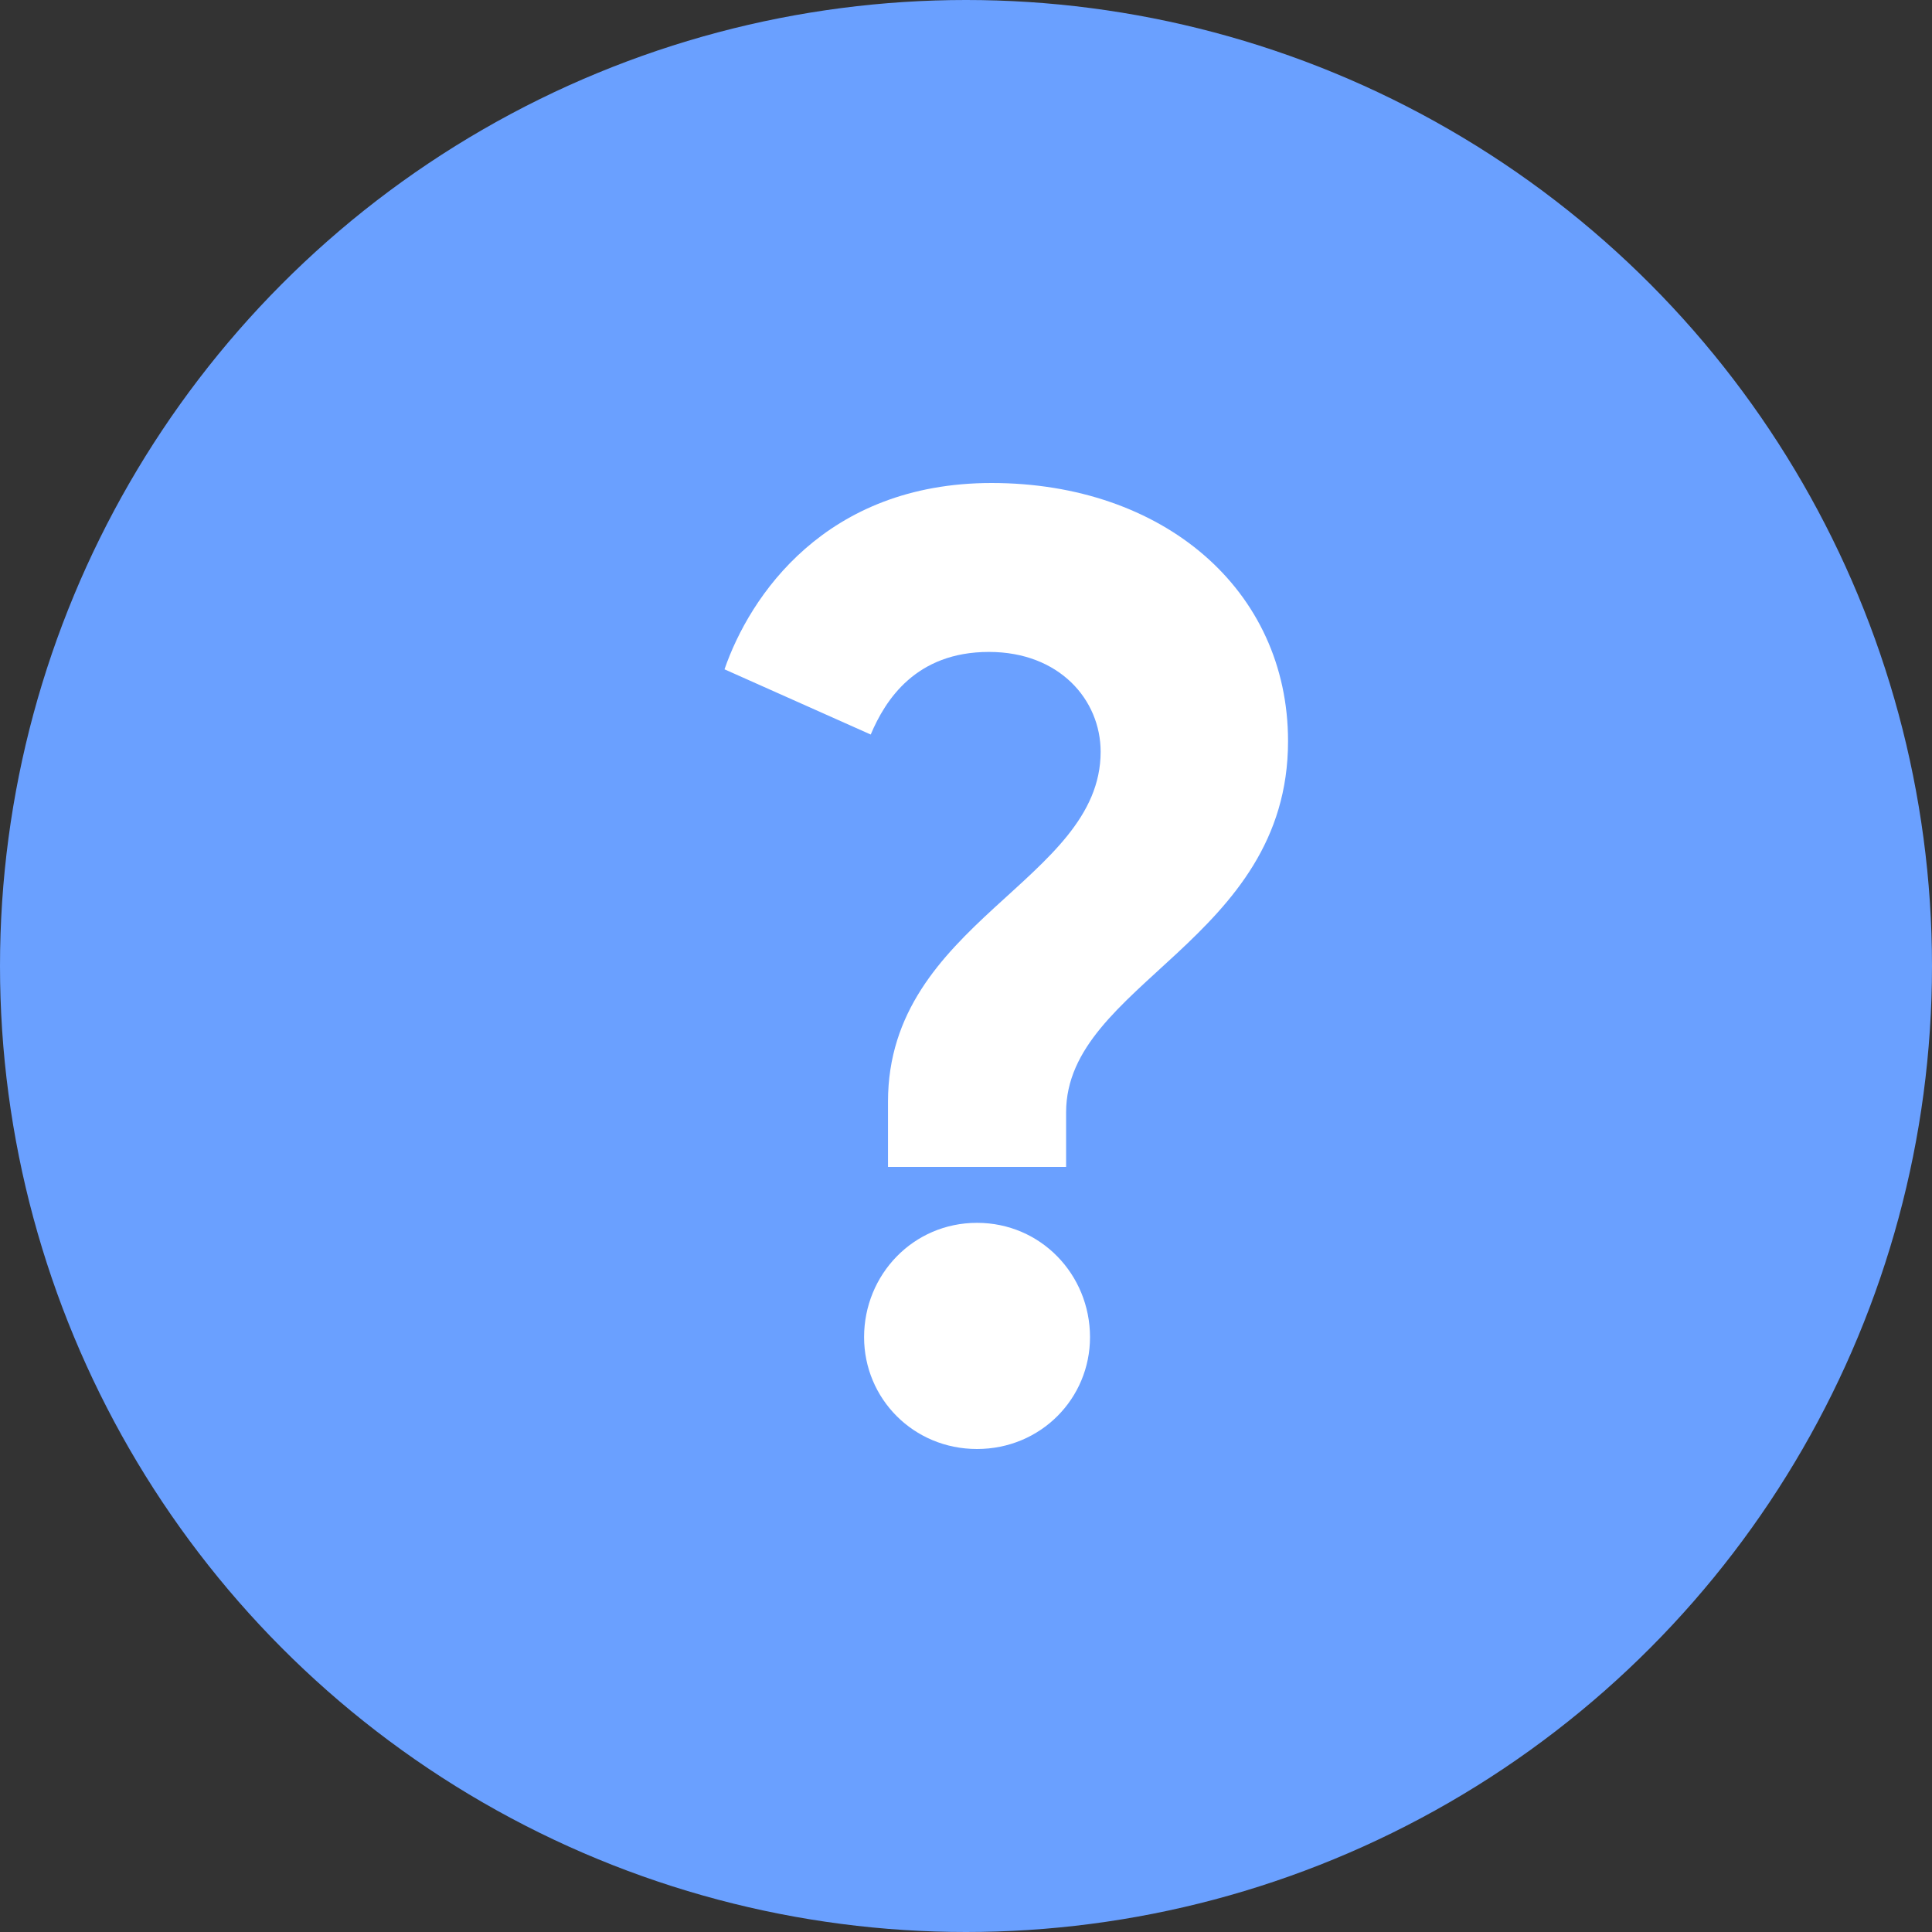 <svg width="16" height="16" viewBox="0 0 16 16" fill="none" xmlns="http://www.w3.org/2000/svg">
<rect x="0" y="0" width="16" height="16" fill="#333333" stroke="none"/>
<circle cx="8" cy="8" r="8" fill="#6AA0FF"/>
<path d="M7.354 9.664H8.829V9.212C8.829 8.143 10.667 7.791 10.667 6.138C10.667 4.882 9.632 4 8.212 4C6.836 4 6.209 4.937 6 5.543L7.211 6.083C7.332 5.796 7.585 5.399 8.19 5.399C8.774 5.399 9.115 5.796 9.115 6.226C9.115 7.295 7.354 7.636 7.354 9.124V9.664ZM8.091 12C8.62 12 9.027 11.581 9.027 11.074C9.027 10.556 8.62 10.127 8.091 10.127C7.563 10.127 7.156 10.556 7.156 11.074C7.156 11.581 7.563 12 8.091 12Z" fill="white"/>
</svg>
